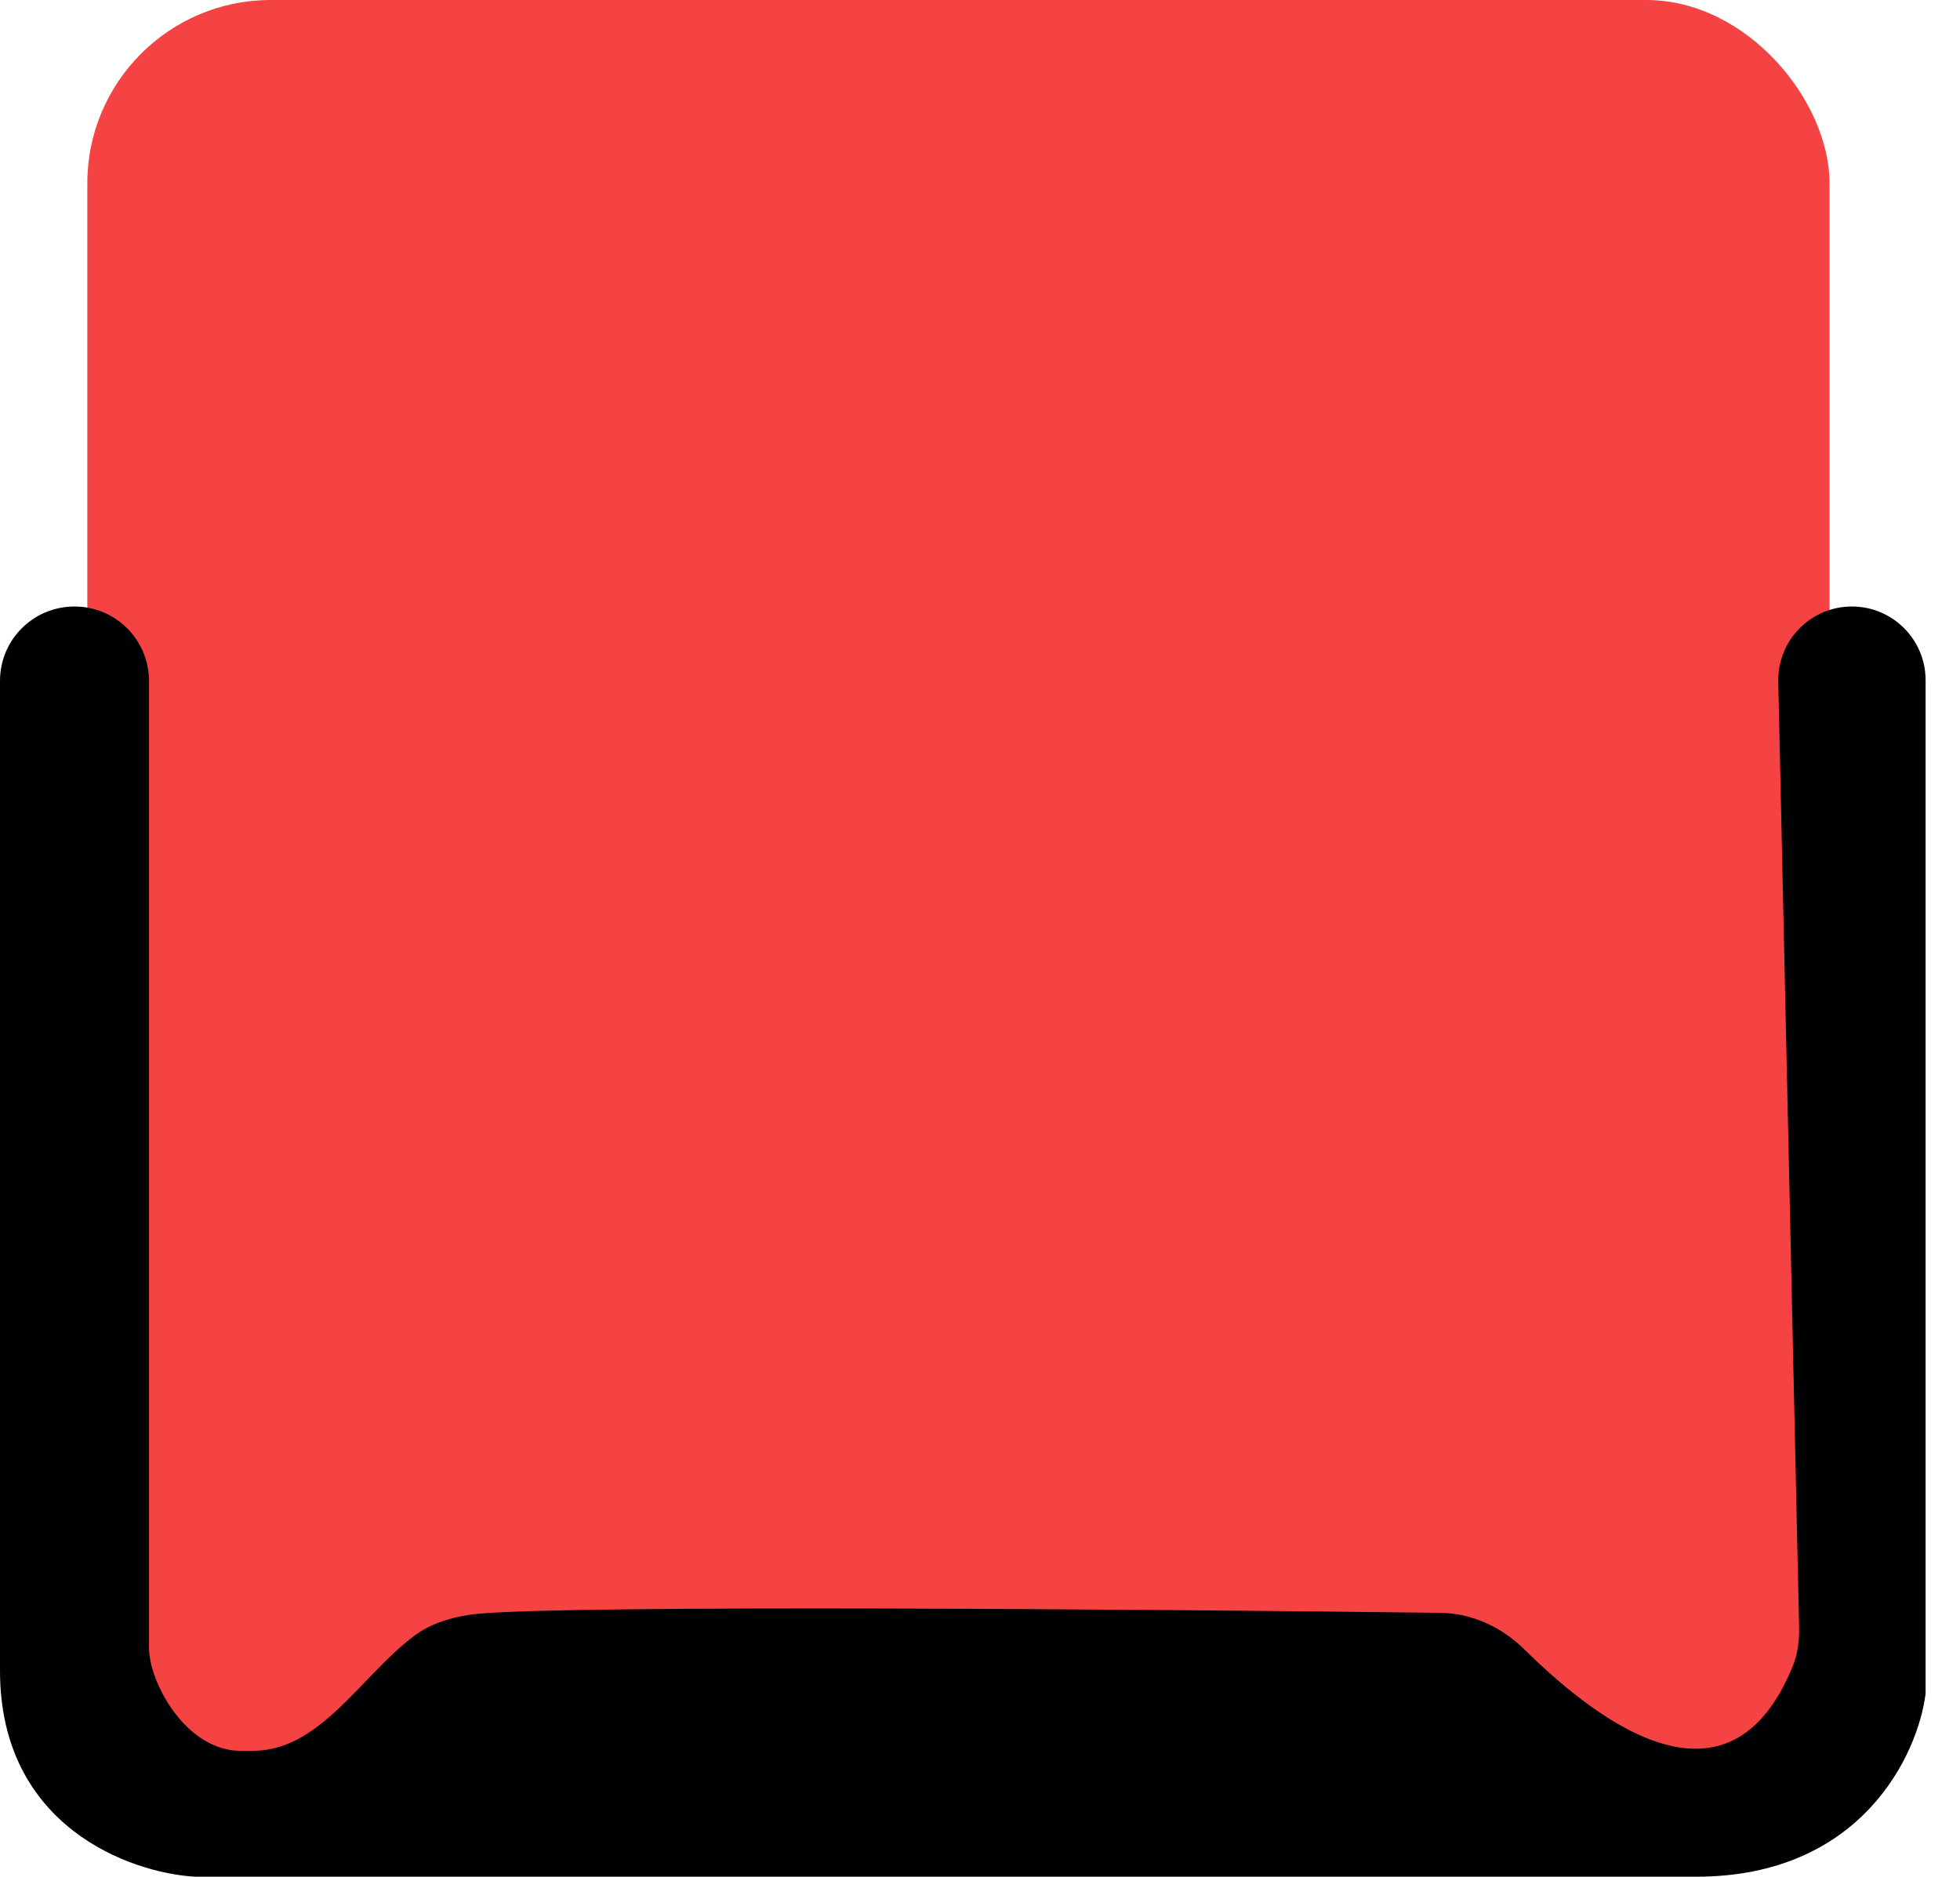 <svg width="47" height="45" viewBox="0 0 47 45" fill="none" xmlns="http://www.w3.org/2000/svg">
<rect x="2.094" width="41.778" height="42.805" rx="4.398" fill="#F54242"/>
<path d="M46.175 40.61V16.31C46.175 15.334 45.384 14.543 44.409 14.543C43.417 14.543 42.62 15.358 42.642 16.349L43.142 39.035C43.148 39.351 43.106 39.668 42.986 39.961C41.491 43.61 38.451 41.42 36.557 39.553C36.014 39.017 35.301 38.683 34.539 38.673C27.423 38.584 14.035 38.482 11.544 38.689C10.812 38.75 10.289 38.953 9.917 39.236C8.63 40.214 7.676 41.982 6.06 41.982H5.772C4.453 41.982 3.573 40.335 3.573 39.512V16.329C3.573 15.343 2.773 14.543 1.787 14.543C0.8 14.543 0 15.338 0 16.325L0 40.061C0 43.793 3.115 44.908 4.673 45H40.678C44.636 45 45.992 42.073 46.175 40.61Z" fill="#000103"/>
</svg>
